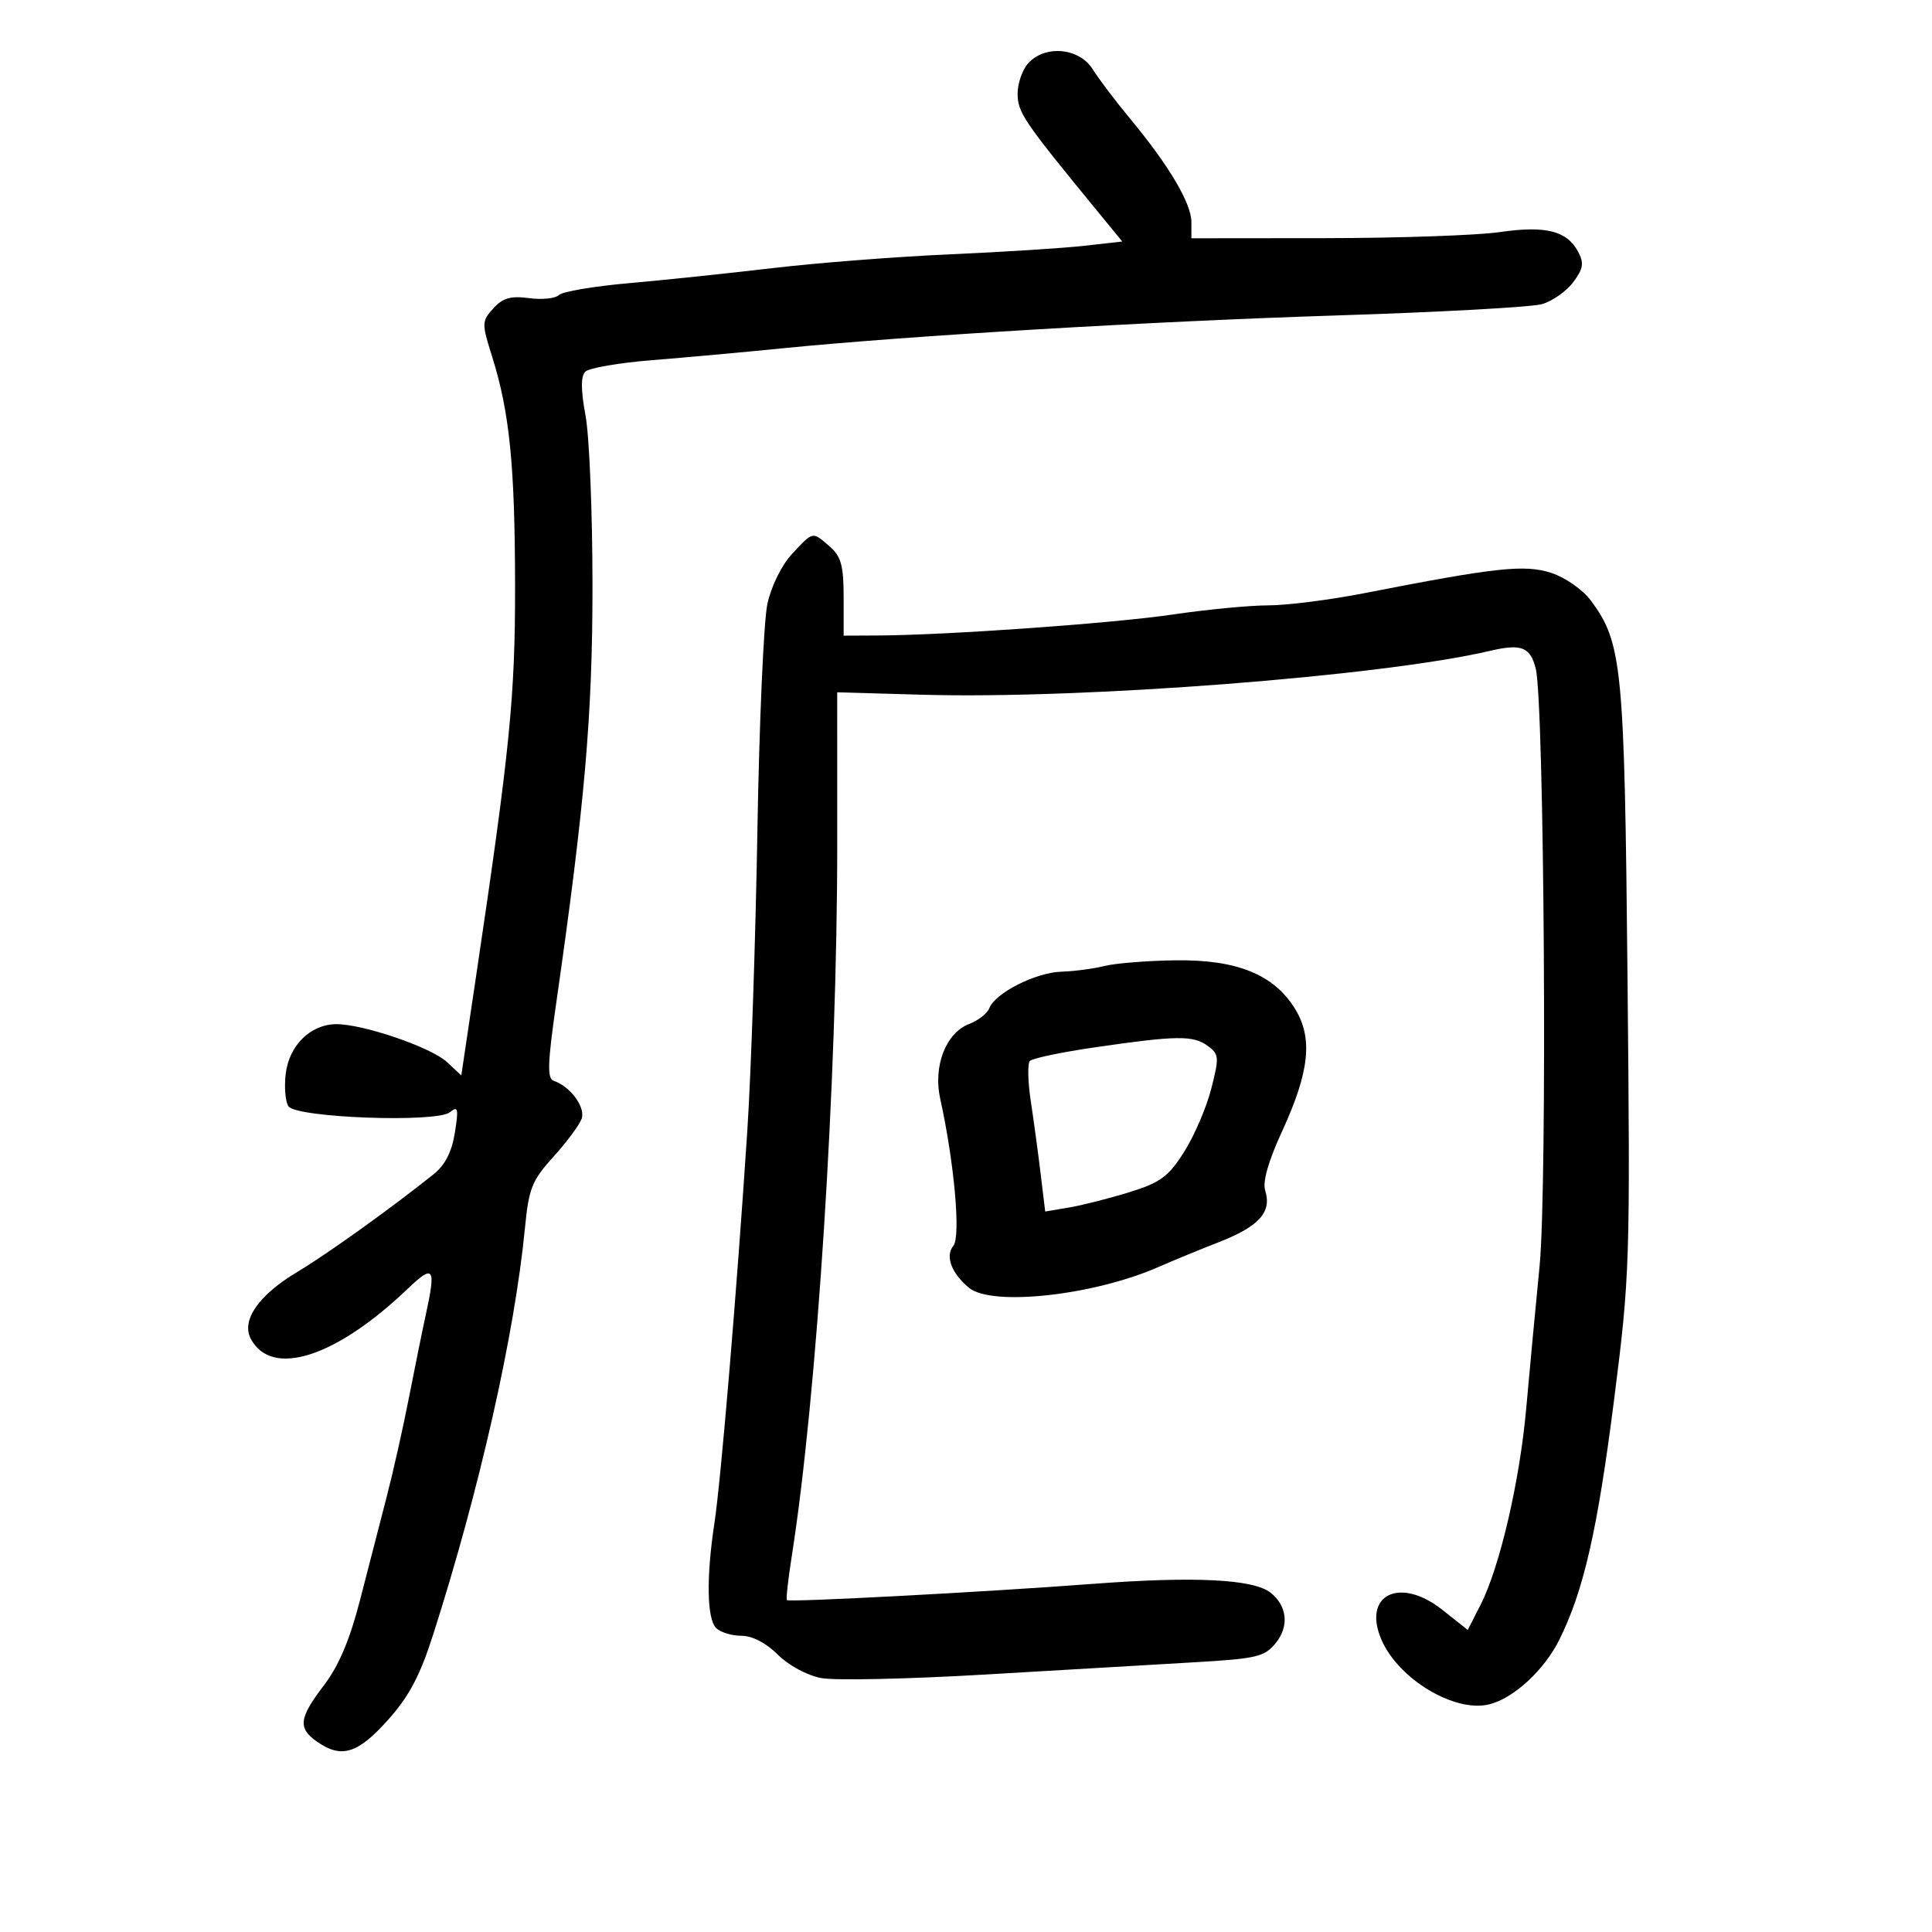 <svg xmlns="http://www.w3.org/2000/svg" width="300" height="300" viewBox="0 0 300 300" version="1.1">
	<path d="M 159.655 9.829 C 158.745 10.835, 158.006 12.972, 158.014 14.579 C 158.028 17.445, 158.947 18.807, 169.881 32.152 L 174.262 37.500 168.381 38.166 C 165.146 38.532, 155.750 39.129, 147.500 39.493 C 139.250 39.856, 126.875 40.818, 120 41.629 C 113.125 42.441, 103.058 43.496, 97.629 43.974 C 92.200 44.452, 87.321 45.279, 86.786 45.814 C 86.252 46.348, 84.167 46.564, 82.152 46.294 C 79.305 45.912, 78.069 46.267, 76.603 47.886 C 74.790 49.890, 74.783 50.180, 76.420 55.386 C 79.128 63.995, 79.958 72.271, 79.980 90.870 C 80 108.226, 79.204 116.168, 73.827 152.250 L 71.628 167 69.425 164.929 C 66.977 162.630, 56.295 158.982, 52.161 159.033 C 48.197 159.083, 44.887 162.354, 44.366 166.736 C 44.119 168.806, 44.310 171.078, 44.789 171.784 C 46.005 173.576, 67.840 174.375, 69.871 172.700 C 71.123 171.669, 71.229 172.116, 70.631 175.882 C 70.152 178.895, 69.104 180.926, 67.276 182.382 C 60.461 187.811, 50.740 194.776, 46.174 197.500 C 40.150 201.094, 37.415 205.039, 38.954 207.913 C 42.191 213.962, 52.119 210.799, 63.250 200.174 C 67.385 196.227, 67.738 196.741, 66.083 204.307 C 65.579 206.613, 64.419 212.325, 63.506 217 C 62.593 221.675, 61.027 228.650, 60.025 232.500 C 59.024 236.350, 57.174 243.514, 55.915 248.419 C 54.330 254.592, 52.605 258.675, 50.312 261.678 C 46.415 266.784, 46.221 268.341, 49.223 270.443 C 53.001 273.090, 55.515 272.333, 60.181 267.144 C 63.496 263.456, 65.193 260.270, 67.235 253.894 C 74.465 231.326, 79.923 207.152, 81.521 190.627 C 82.110 184.535, 82.611 183.285, 85.928 179.627 C 87.986 177.357, 89.960 174.702, 90.313 173.727 C 90.956 171.951, 88.556 168.685, 85.974 167.825 C 84.953 167.484, 85.027 165.111, 86.343 155.950 C 90.816 124.799, 92.002 111.177, 92.001 90.934 C 92 79.622, 91.517 67.753, 90.926 64.558 C 90.185 60.549, 90.173 58.427, 90.888 57.712 C 91.458 57.142, 96.104 56.340, 101.212 55.931 C 106.321 55.521, 115.450 54.691, 121.500 54.085 C 141.049 52.129, 178.790 49.896, 208 48.967 C 223.675 48.469, 237.820 47.686, 239.432 47.227 C 241.045 46.768, 243.228 45.235, 244.284 43.821 C 245.861 41.709, 245.996 40.861, 245.041 39.077 C 243.301 35.825, 240.011 35.006, 232.848 36.042 C 229.357 36.547, 217.162 36.969, 205.750 36.980 L 185 37 185 34.480 C 185 31.585, 181.515 25.699, 175.539 18.500 C 173.256 15.750, 170.616 12.262, 169.671 10.750 C 167.589 7.416, 162.280 6.928, 159.655 9.829 M 123.001 85.999 C 121.388 87.725, 119.760 91.013, 119.163 93.749 C 118.592 96.362, 117.893 112.225, 117.609 129 C 117.325 145.775, 116.622 166.700, 116.047 175.500 C 114.418 200.409, 111.947 229.885, 110.927 236.582 C 109.656 244.919, 109.765 251.365, 111.200 252.800 C 111.860 253.460, 113.625 254, 115.123 254 C 116.800 254, 118.970 255.124, 120.773 256.926 C 122.450 258.604, 125.339 260.161, 127.542 260.574 C 129.656 260.970, 141.086 260.722, 152.943 260.022 C 164.799 259.322, 179.378 258.468, 185.339 258.125 C 195.171 257.558, 196.358 257.278, 198.112 255.111 C 200.210 252.519, 199.875 249.350, 197.287 247.308 C 194.623 245.206, 185.478 244.750, 169.791 245.937 C 152.994 247.209, 122.673 248.818, 122.203 248.464 C 122.040 248.340, 122.358 245.373, 122.911 241.870 C 126.869 216.777, 130.014 167.634, 130.005 131 L 129.999 107.500 143.250 107.878 C 168.180 108.589, 214.574 105.002, 231.371 101.064 C 236.247 99.920, 237.621 100.454, 238.468 103.817 C 239.799 109.108, 240.282 184.242, 239.064 196.620 C 238.421 203.154, 237.491 213.066, 236.996 218.646 C 235.989 229.993, 232.887 243.341, 229.892 249.212 L 227.910 253.097 223.960 249.968 C 217.369 244.748, 211.499 247.631, 214.509 254.608 C 217.158 260.750, 225.912 265.992, 231.272 264.647 C 235.059 263.696, 239.782 259.338, 242.123 254.633 C 245.901 247.039, 248.047 237.658, 250.615 217.500 C 253.093 198.057, 253.151 196.232, 252.722 152 C 252.250 103.374, 251.909 99.853, 247.032 93.257 C 245.813 91.608, 243.074 89.684, 240.945 88.982 C 236.790 87.611, 232.398 88.083, 211.843 92.109 C 206.532 93.149, 199.835 94, 196.962 94 C 194.089 94, 187.410 94.639, 182.119 95.420 C 172.802 96.796, 146.956 98.632, 136.250 98.679 L 131 98.702 131 92.718 C 131 87.838, 130.603 86.390, 128.847 84.867 C 126.113 82.496, 126.309 82.458, 123.001 85.999 M 171.500 150 C 169.850 150.420, 166.838 150.817, 164.807 150.882 C 160.804 151.010, 154.522 154.198, 153.615 156.561 C 153.305 157.369, 151.893 158.470, 150.477 159.009 C 146.888 160.373, 144.880 165.546, 145.988 170.572 C 148.186 180.536, 149.215 192.036, 148.037 193.455 C 146.737 195.022, 147.732 197.703, 150.452 199.961 C 154.009 202.912, 169.928 201.150, 180 196.689 C 181.925 195.837, 186.124 194.110, 189.331 192.852 C 195.540 190.417, 197.516 188.200, 196.455 184.859 C 196.033 183.527, 196.951 180.295, 199.037 175.769 C 203.345 166.423, 203.904 161.199, 201.085 156.637 C 197.783 151.295, 192.030 148.975, 182.434 149.118 C 178.070 149.183, 173.150 149.580, 171.500 150 M 170.052 162.623 C 164.856 163.378, 160.295 164.334, 159.916 164.748 C 159.538 165.162, 159.604 167.975, 160.062 171 C 160.520 174.025, 161.211 179.116, 161.596 182.313 L 162.298 188.125 166.004 187.499 C 168.043 187.155, 172.253 186.087, 175.360 185.125 C 180.174 183.636, 181.431 182.712, 183.864 178.875 C 185.435 176.399, 187.330 171.991, 188.076 169.081 C 189.338 164.156, 189.300 163.693, 187.525 162.395 C 185.277 160.751, 182.702 160.785, 170.052 162.623" stroke="none" fill="black" fill-rule="evenodd"/>
</svg>